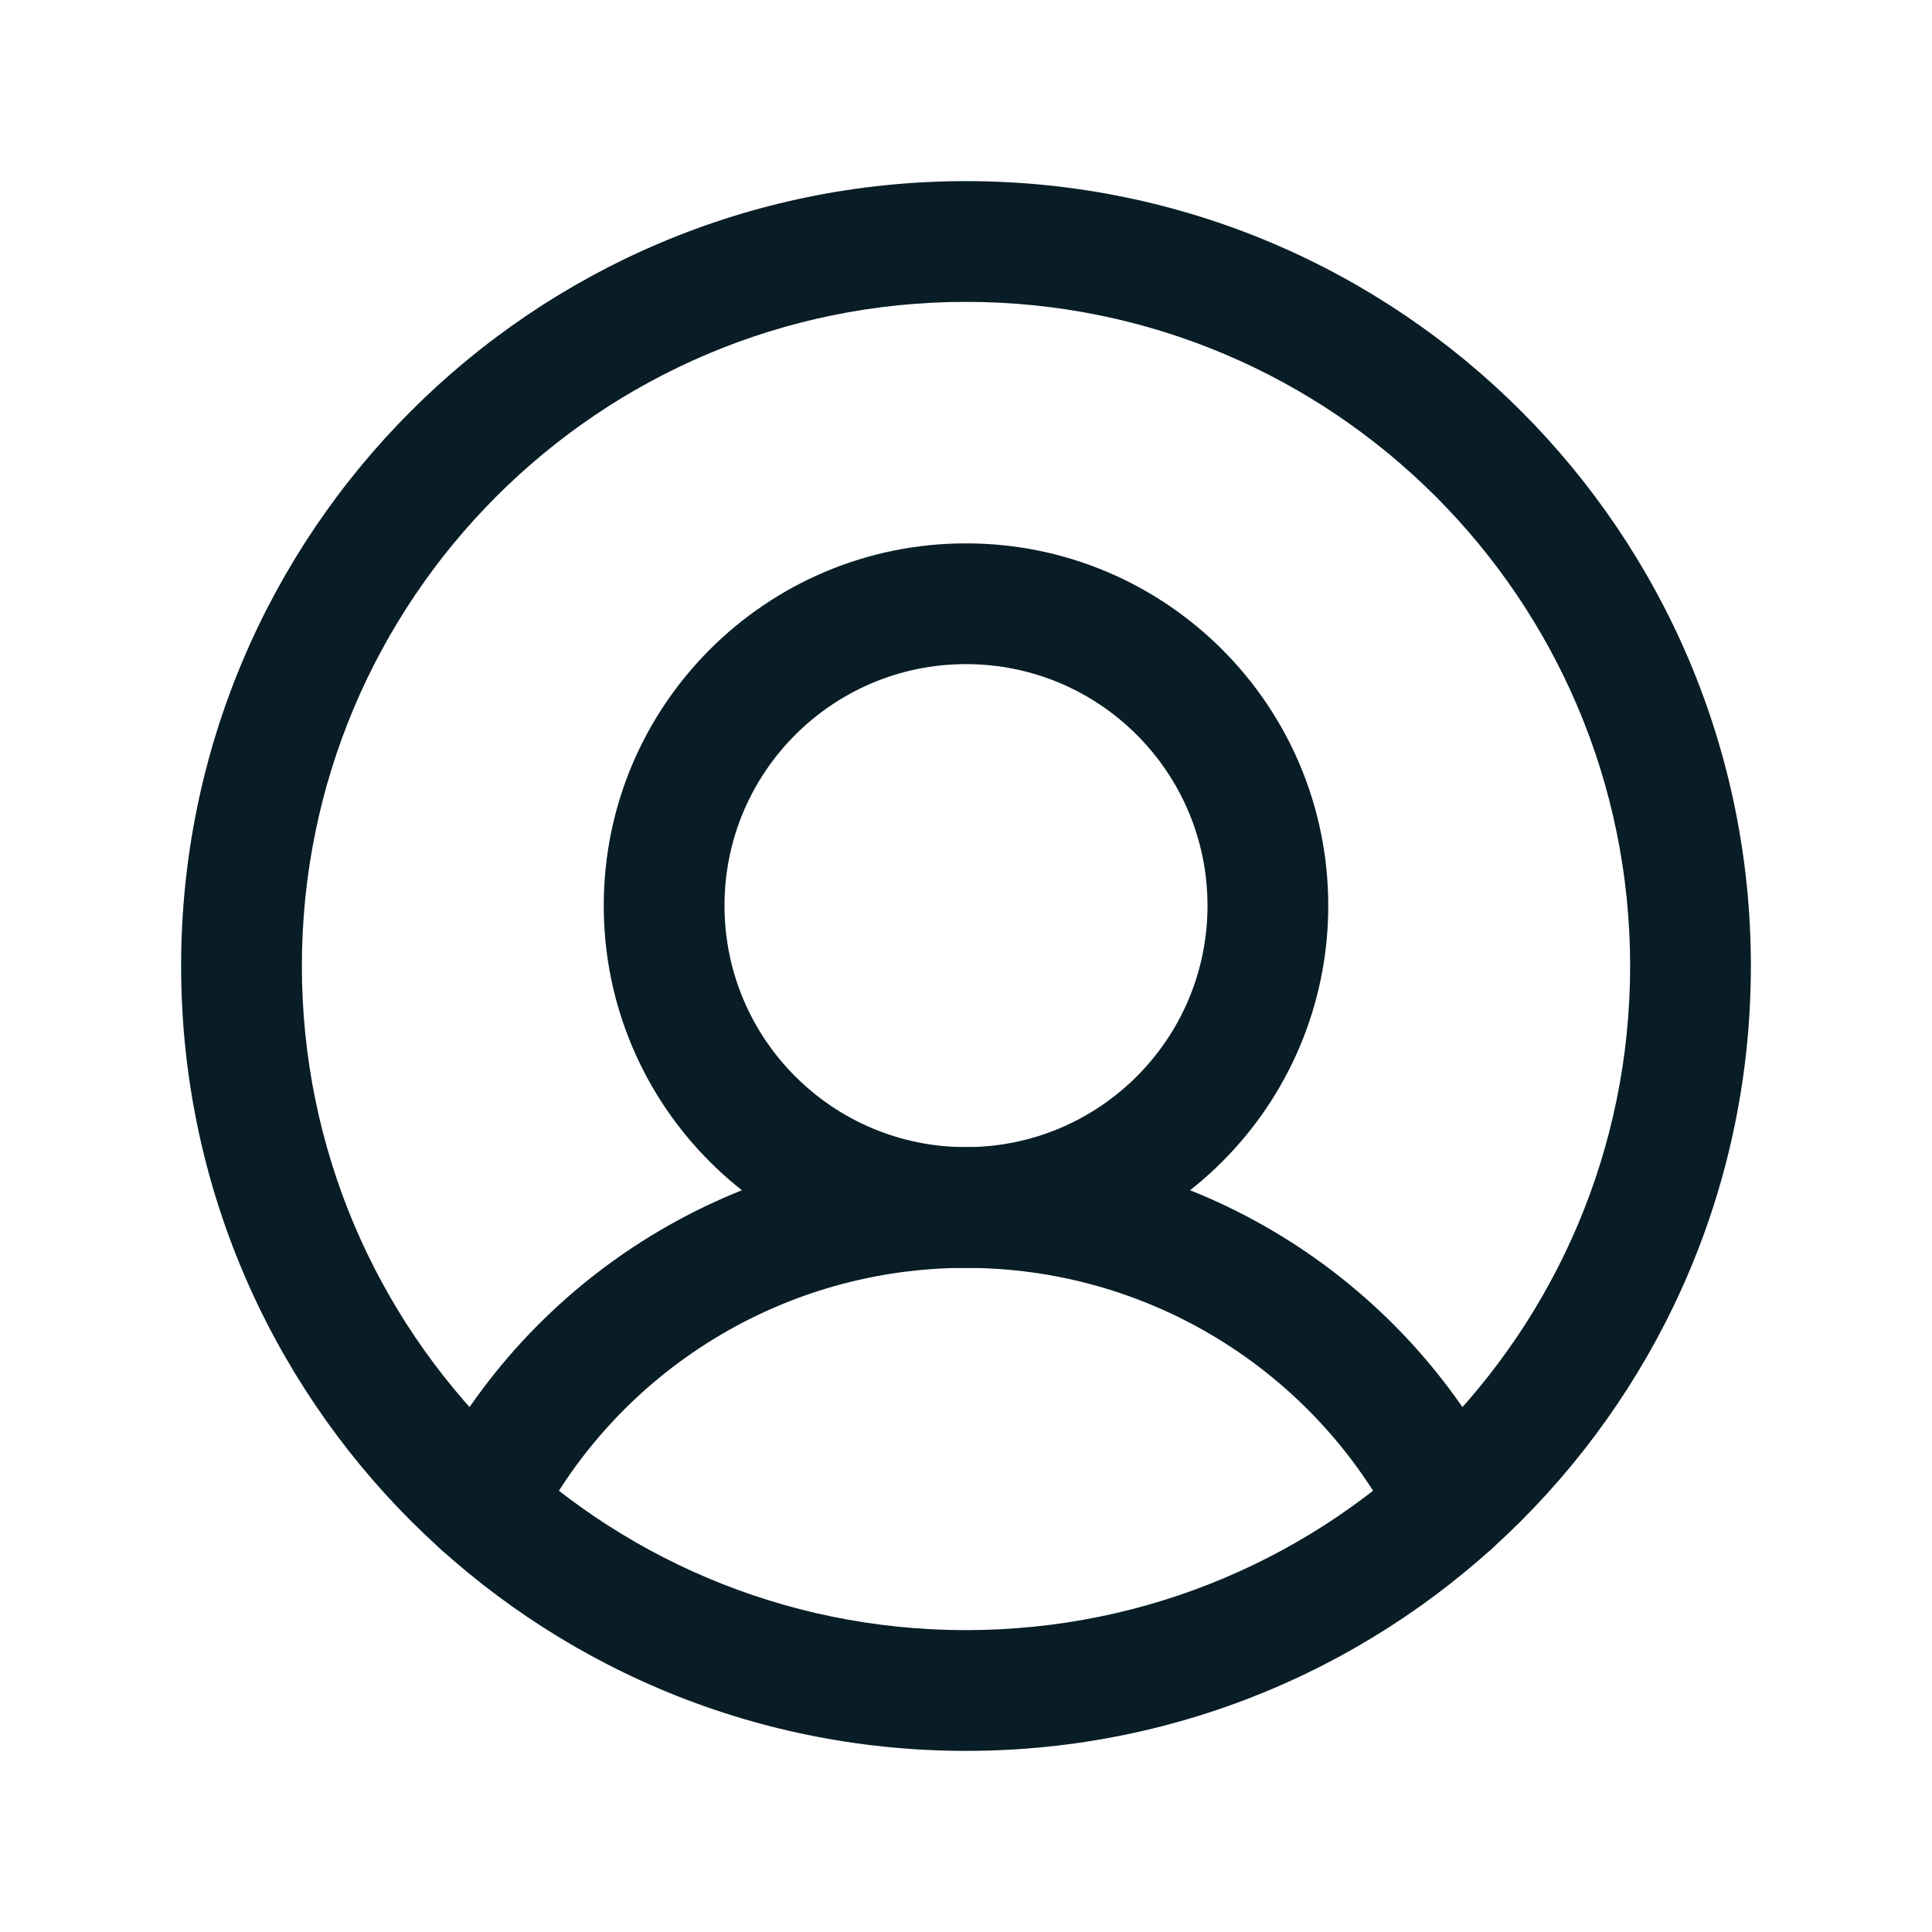 <svg width="24" height="24" viewBox="0 0 24 24" fill="none" xmlns="http://www.w3.org/2000/svg">
<path fill-rule="evenodd" clip-rule="evenodd" d="M12 3.75C7.444 3.75 3.75 7.444 3.75 12C3.75 16.556 7.444 20.25 12 20.25C16.556 20.25 20.25 16.556 20.25 12C20.25 7.444 16.556 3.75 12 3.75ZM2.25 12C2.25 6.615 6.615 2.25 12 2.25C17.385 2.25 21.75 6.615 21.75 12C21.75 17.385 17.385 21.75 12 21.75C6.615 21.75 2.25 17.385 2.25 12Z" fill="#081D26"/>
<path fill-rule="evenodd" clip-rule="evenodd" d="M12 8.25C10.343 8.25 9 9.593 9 11.25C9 12.907 10.343 14.25 12 14.25C13.657 14.25 15 12.907 15 11.25C15 9.593 13.657 8.25 12 8.25ZM7.5 11.25C7.5 8.765 9.515 6.75 12 6.75C14.485 6.75 16.5 8.765 16.5 11.25C16.5 13.735 14.485 15.75 12 15.75C9.515 15.75 7.5 13.735 7.5 11.25Z" fill="#081D26"/>
<path fill-rule="evenodd" clip-rule="evenodd" d="M12 15.75C10.892 15.75 9.806 16.056 8.862 16.636C7.917 17.215 7.152 18.044 6.65 19.031C6.462 19.401 6.01 19.548 5.641 19.36C5.272 19.172 5.125 18.721 5.313 18.351C5.94 17.117 6.897 16.081 8.078 15.357C9.258 14.633 10.615 14.25 12 14.25C13.384 14.25 14.742 14.633 15.922 15.357C17.103 16.081 18.06 17.117 18.687 18.351C18.875 18.721 18.728 19.172 18.359 19.36C17.99 19.548 17.538 19.401 17.35 19.031C16.848 18.044 16.082 17.215 15.138 16.636C14.194 16.056 13.108 15.75 12 15.75Z" fill="#081D26"/>
</svg>
